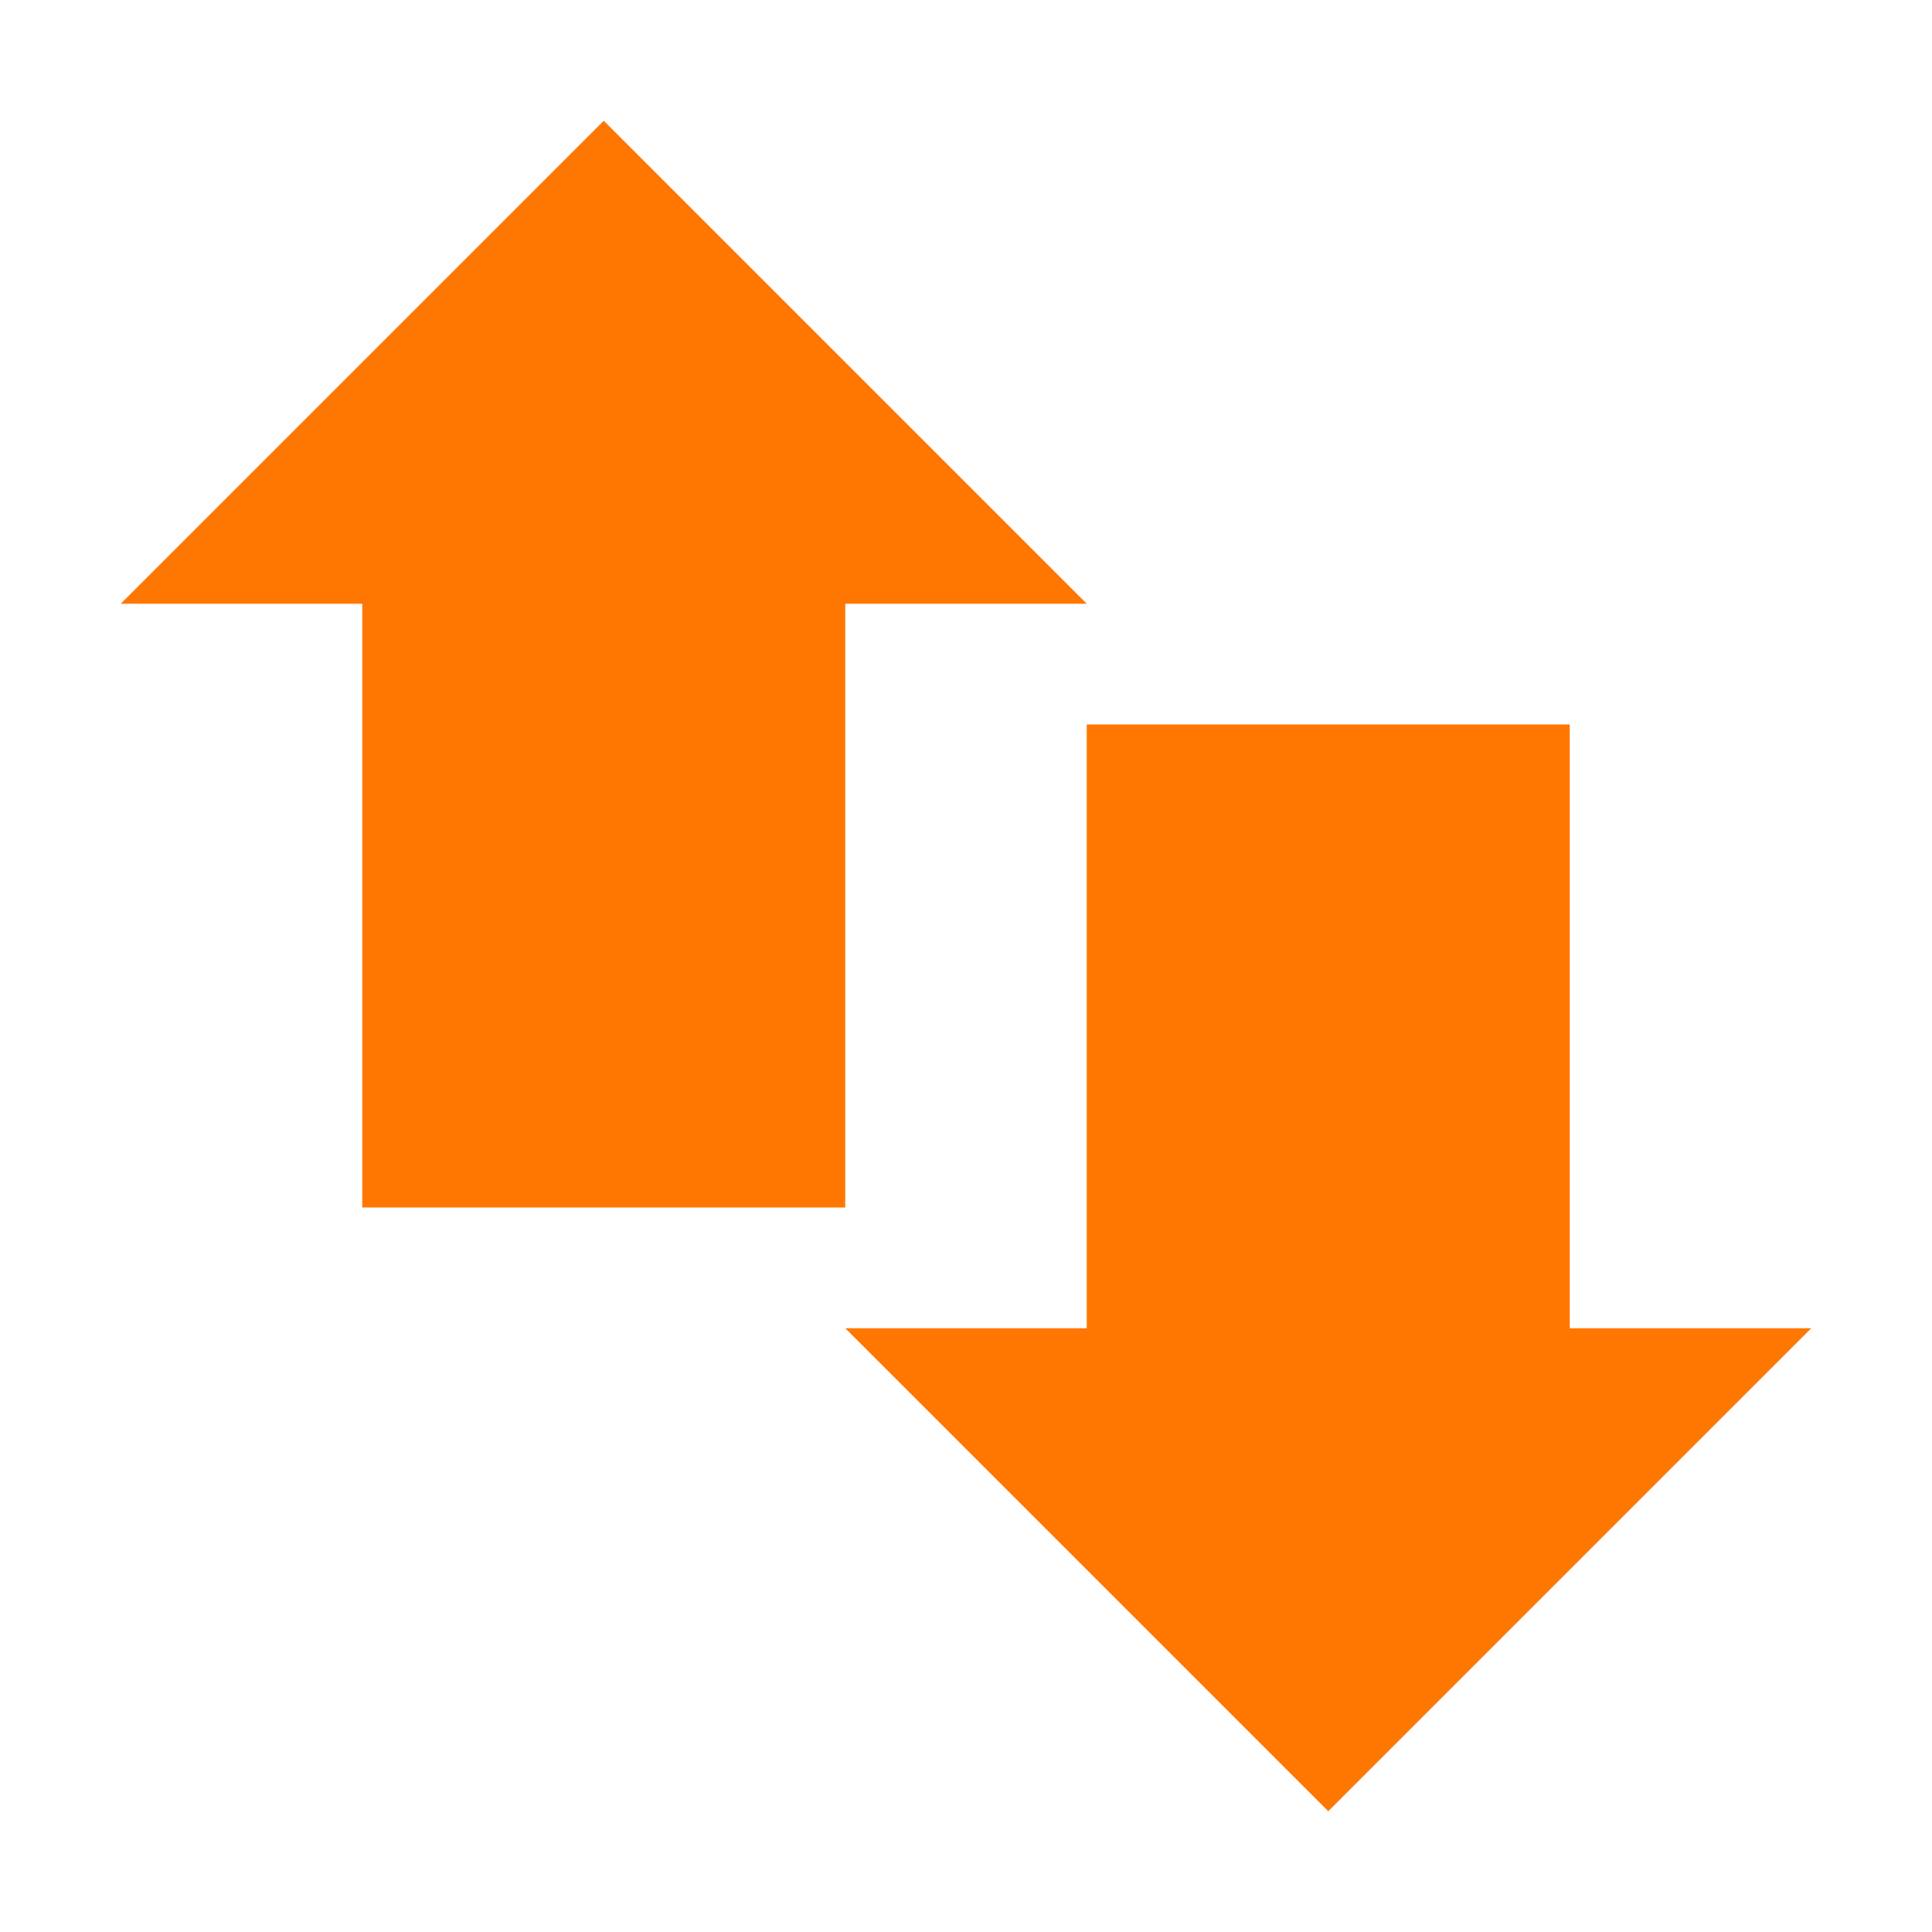 <svg xmlns="http://www.w3.org/2000/svg" width="16" height="16" version="1.1">
 <path style="fill:#ff7700" d="M 3,4 H 7 V 10 H 3 Z"/>
 <path style="fill:#ff7700" d="M 9,6 H 13 V 12 H 9 Z"/>
 <path style="fill:#ff7700" d="M 1,5 H 9 L 5,1 Z"/>
 <path style="fill:#ff7700" d="M 15,11 H 7 L 11,15 Z"/>
</svg>
